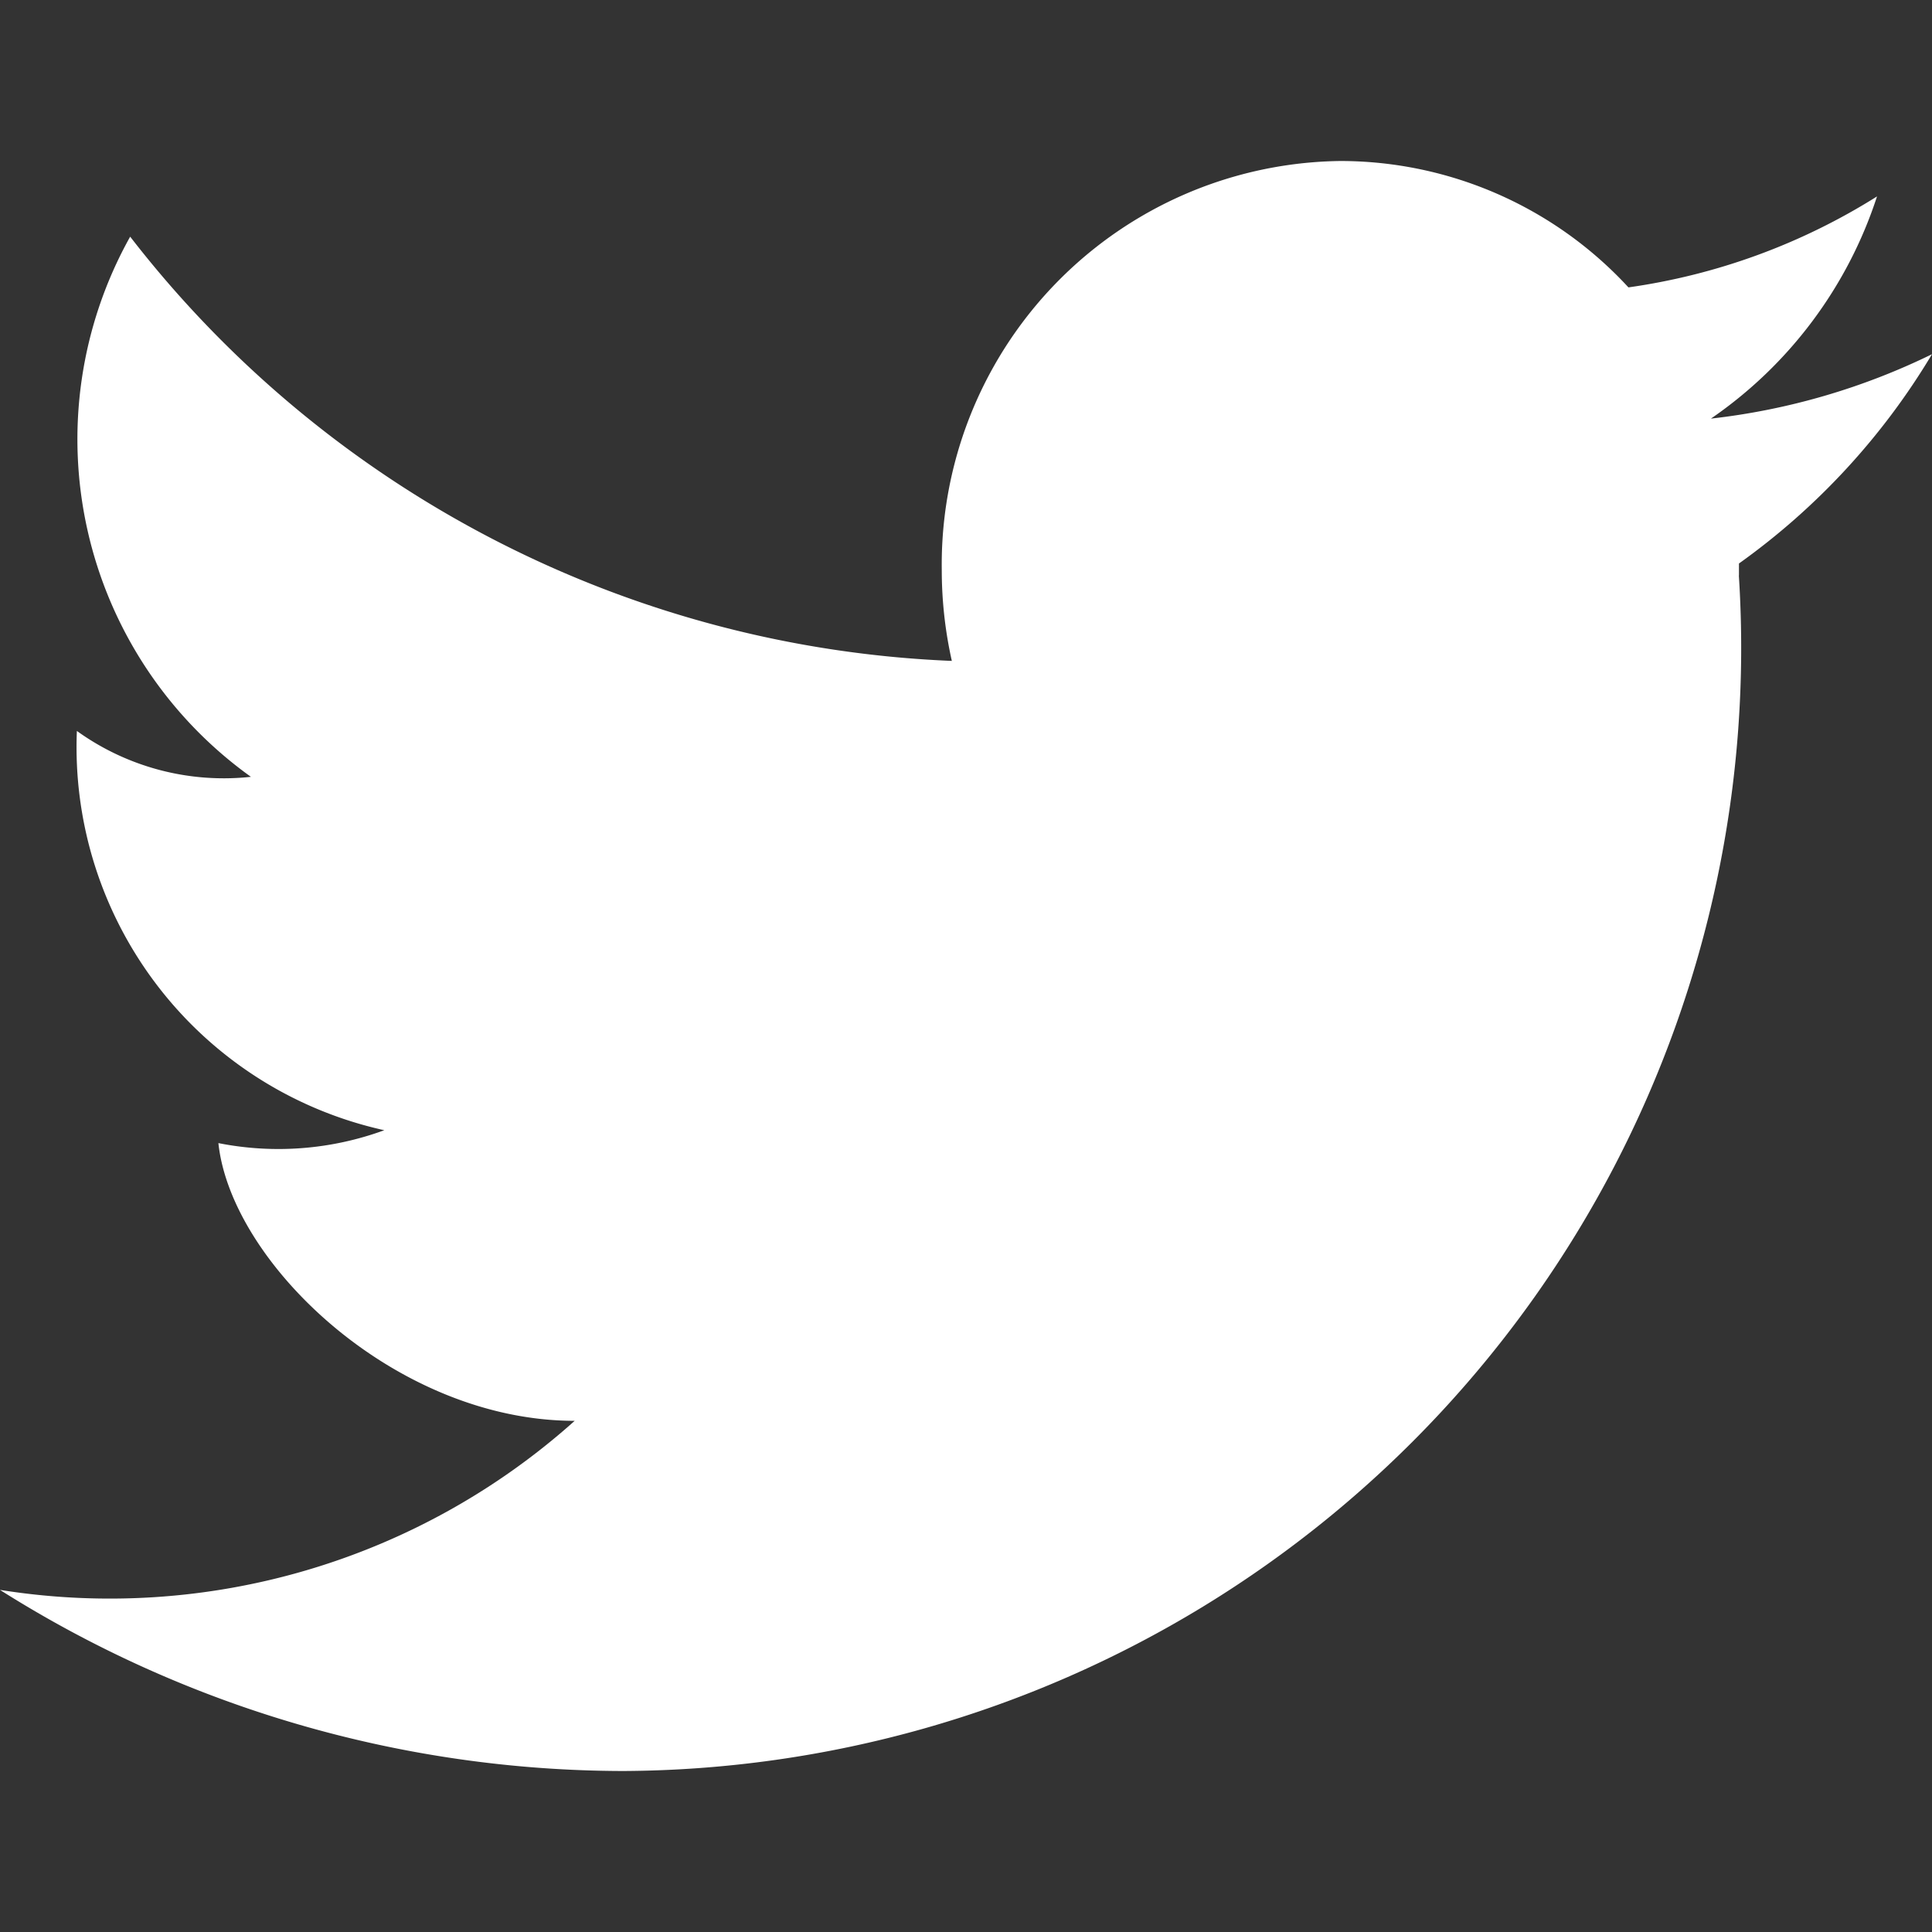 <svg xmlns="http://www.w3.org/2000/svg" width="24" height="24" viewBox="0 0 24 24">
  <rect x="0" y="0" width="24" height="24" fill="#333333" stroke="none"/>
<defs>
    <style>
      .cls-1 {
        fill-rule: evenodd;
      }
    </style>
  </defs>
  <path id="twitter" class="cls-1" d="M216,6081.4a8.38,8.38,0,0,1-2.746.8,5.357,5.357,0,0,0,2.063-2.76,7.865,7.865,0,0,1-3.088,1.13h0a4.868,4.868,0,0,0-3.579-1.57,5.014,5.014,0,0,0-4.951,5.08,5.156,5.156,0,0,0,.125,1.13h0a13.609,13.609,0,0,1-10.207-5.27,5.158,5.158,0,0,0,1.5,6.71,3.122,3.122,0,0,1-2.162-.57,4.874,4.874,0,0,0,3.819,4.96,3.822,3.822,0,0,1-2.061.16c0.157,1.49,2.2,3.45,4.426,3.45a8.656,8.656,0,0,1-7.14,2.1,14.533,14.533,0,0,0,7.745,2.25,13.953,13.953,0,0,0,13.858-14.83,0.151,0.151,0,0,1,0-.03c0-.02,0-0.04,0-0.06s0-.05,0-0.08A8.639,8.639,0,0,0,216,6081.4Z" transform="translate(-192 -6077)" fill="#ffffff"/>
</svg>
